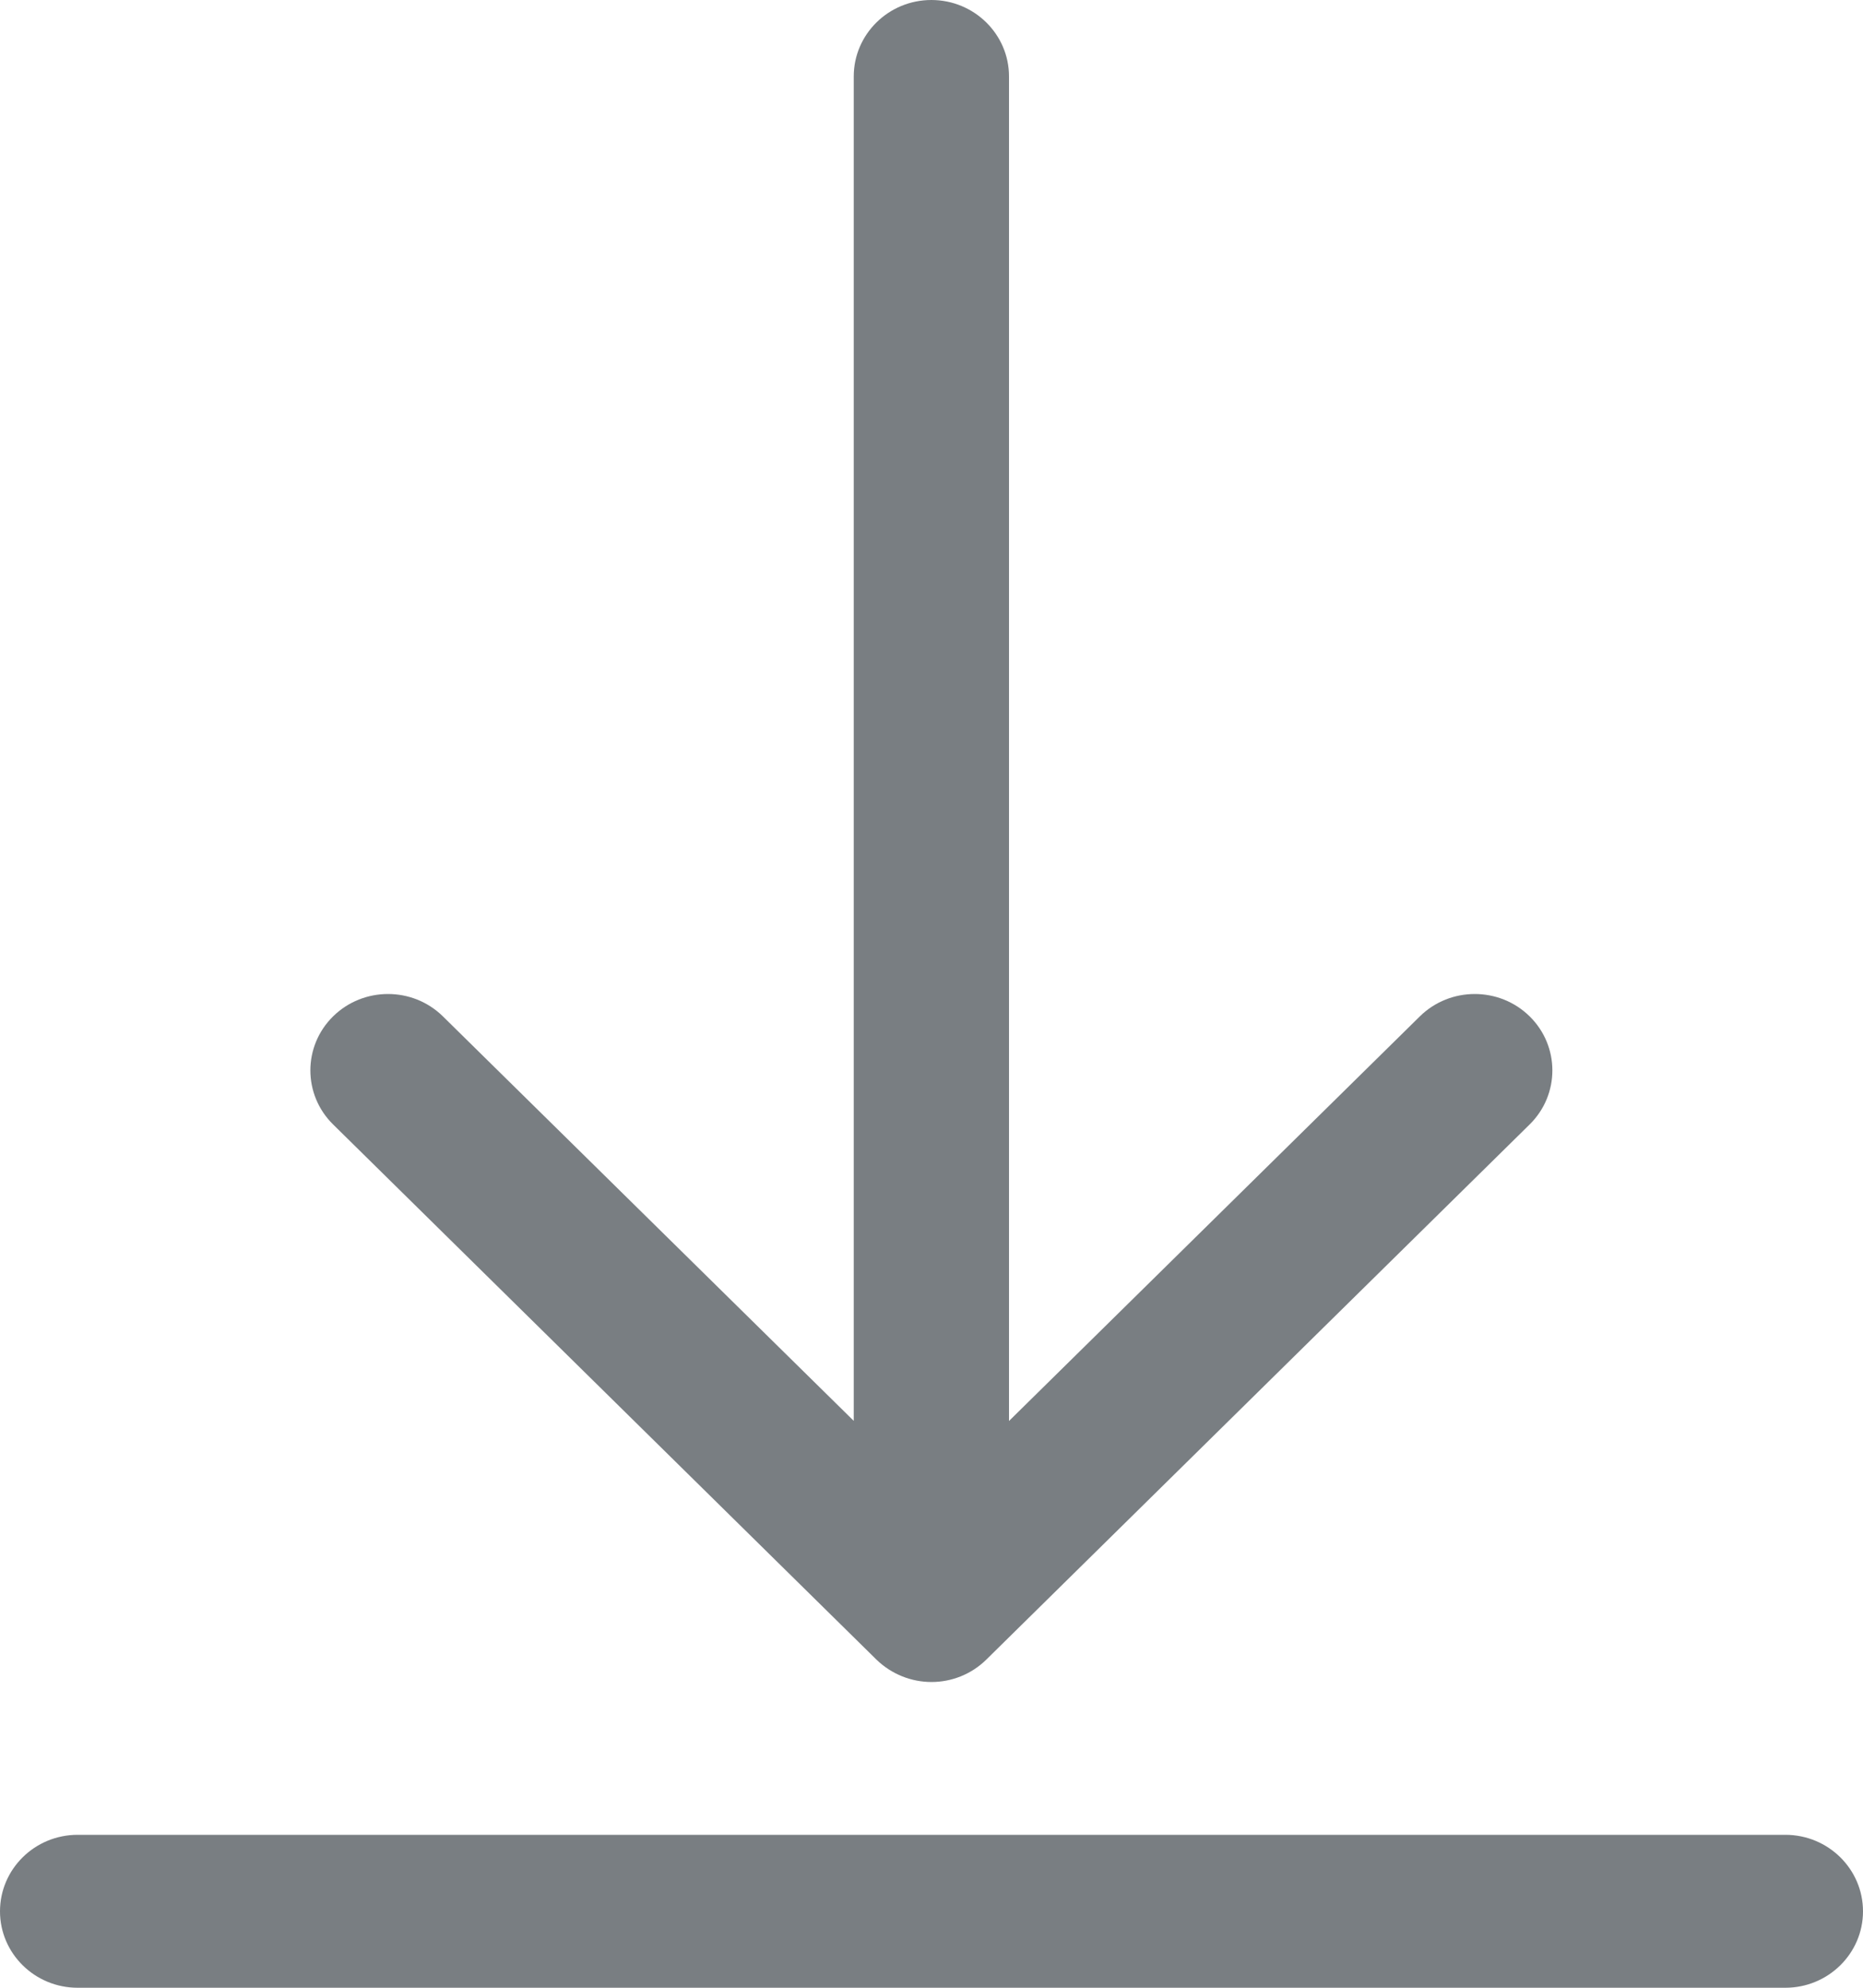<svg width="100%" height="100%" viewBox="0 0 15 16" fill="none" xmlns="http://www.w3.org/2000/svg">
<path fill-rule="evenodd" clip-rule="evenodd" d="M8.124 11.438V0.615C8.124 0.276 7.844 0 7.499 0C7.154 0 6.874 0.276 6.874 0.615V11.437L3.566 8.181C3.322 7.941 2.926 7.941 2.682 8.181C2.438 8.421 2.438 8.811 2.682 9.051L7.057 13.359C7.18 13.478 7.34 13.539 7.5 13.539C7.66 13.539 7.82 13.478 7.941 13.359L12.316 9.051C12.56 8.811 12.56 8.421 12.316 8.181C12.072 7.941 11.676 7.941 11.432 8.181L8.124 11.438ZM14.375 16H0.625C0.28 16 0 15.724 0 15.385C0 15.045 0.28 14.769 0.625 14.769H14.375C14.72 14.769 15 15.045 15 15.385C15 15.724 14.72 16 14.375 16Z" fill="#797e82"/>
</svg>

